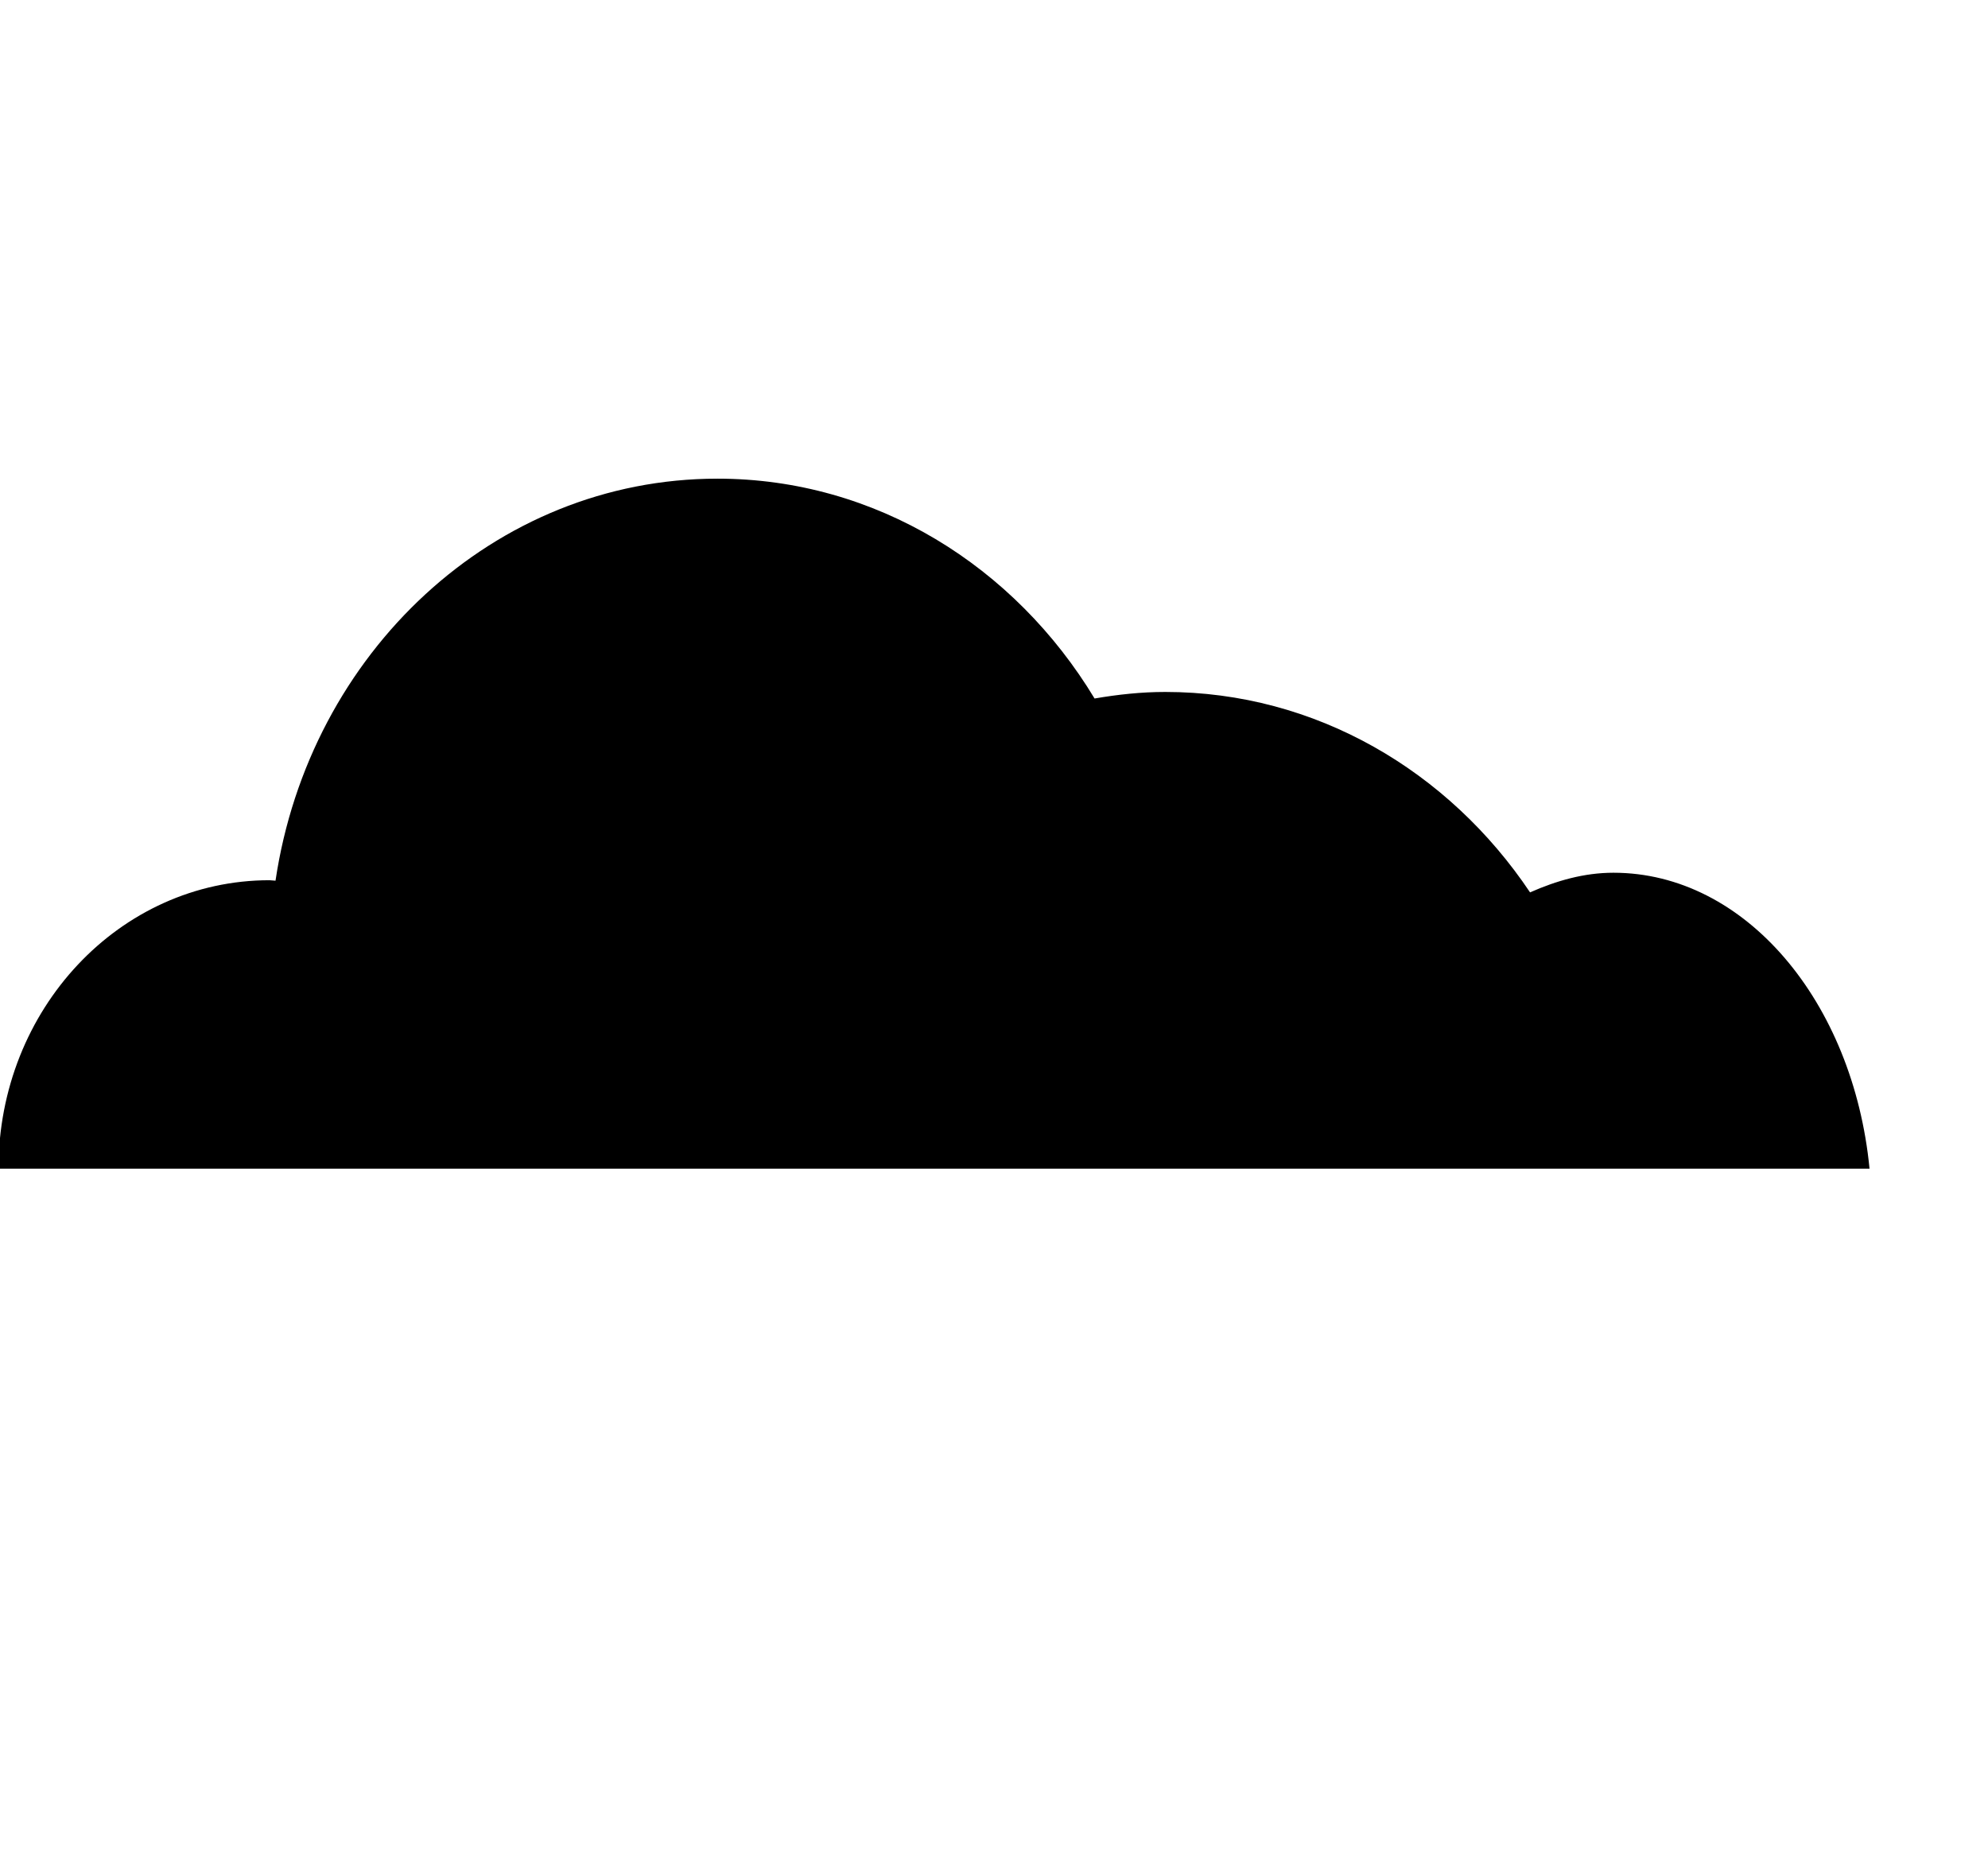 <svg xmlns="http://www.w3.org/2000/svg" width="3em" height="2.83em" viewBox="0 0 17 16"><path fill="currentColor" fill-rule="evenodd" d="M13.797 7.445c-.25 0-.487.068-.713.168c-.694-1.036-1.832-1.714-3.119-1.714c-.206 0-.407.022-.605.056c-.682-1.129-1.869-1.88-3.225-1.88c-1.91 0-3.49 1.491-3.779 3.438l-.051-.004c-1.281 0-2.318 1.104-2.318 2.467h16c-.139-1.425-1.061-2.531-2.19-2.531"/></svg>